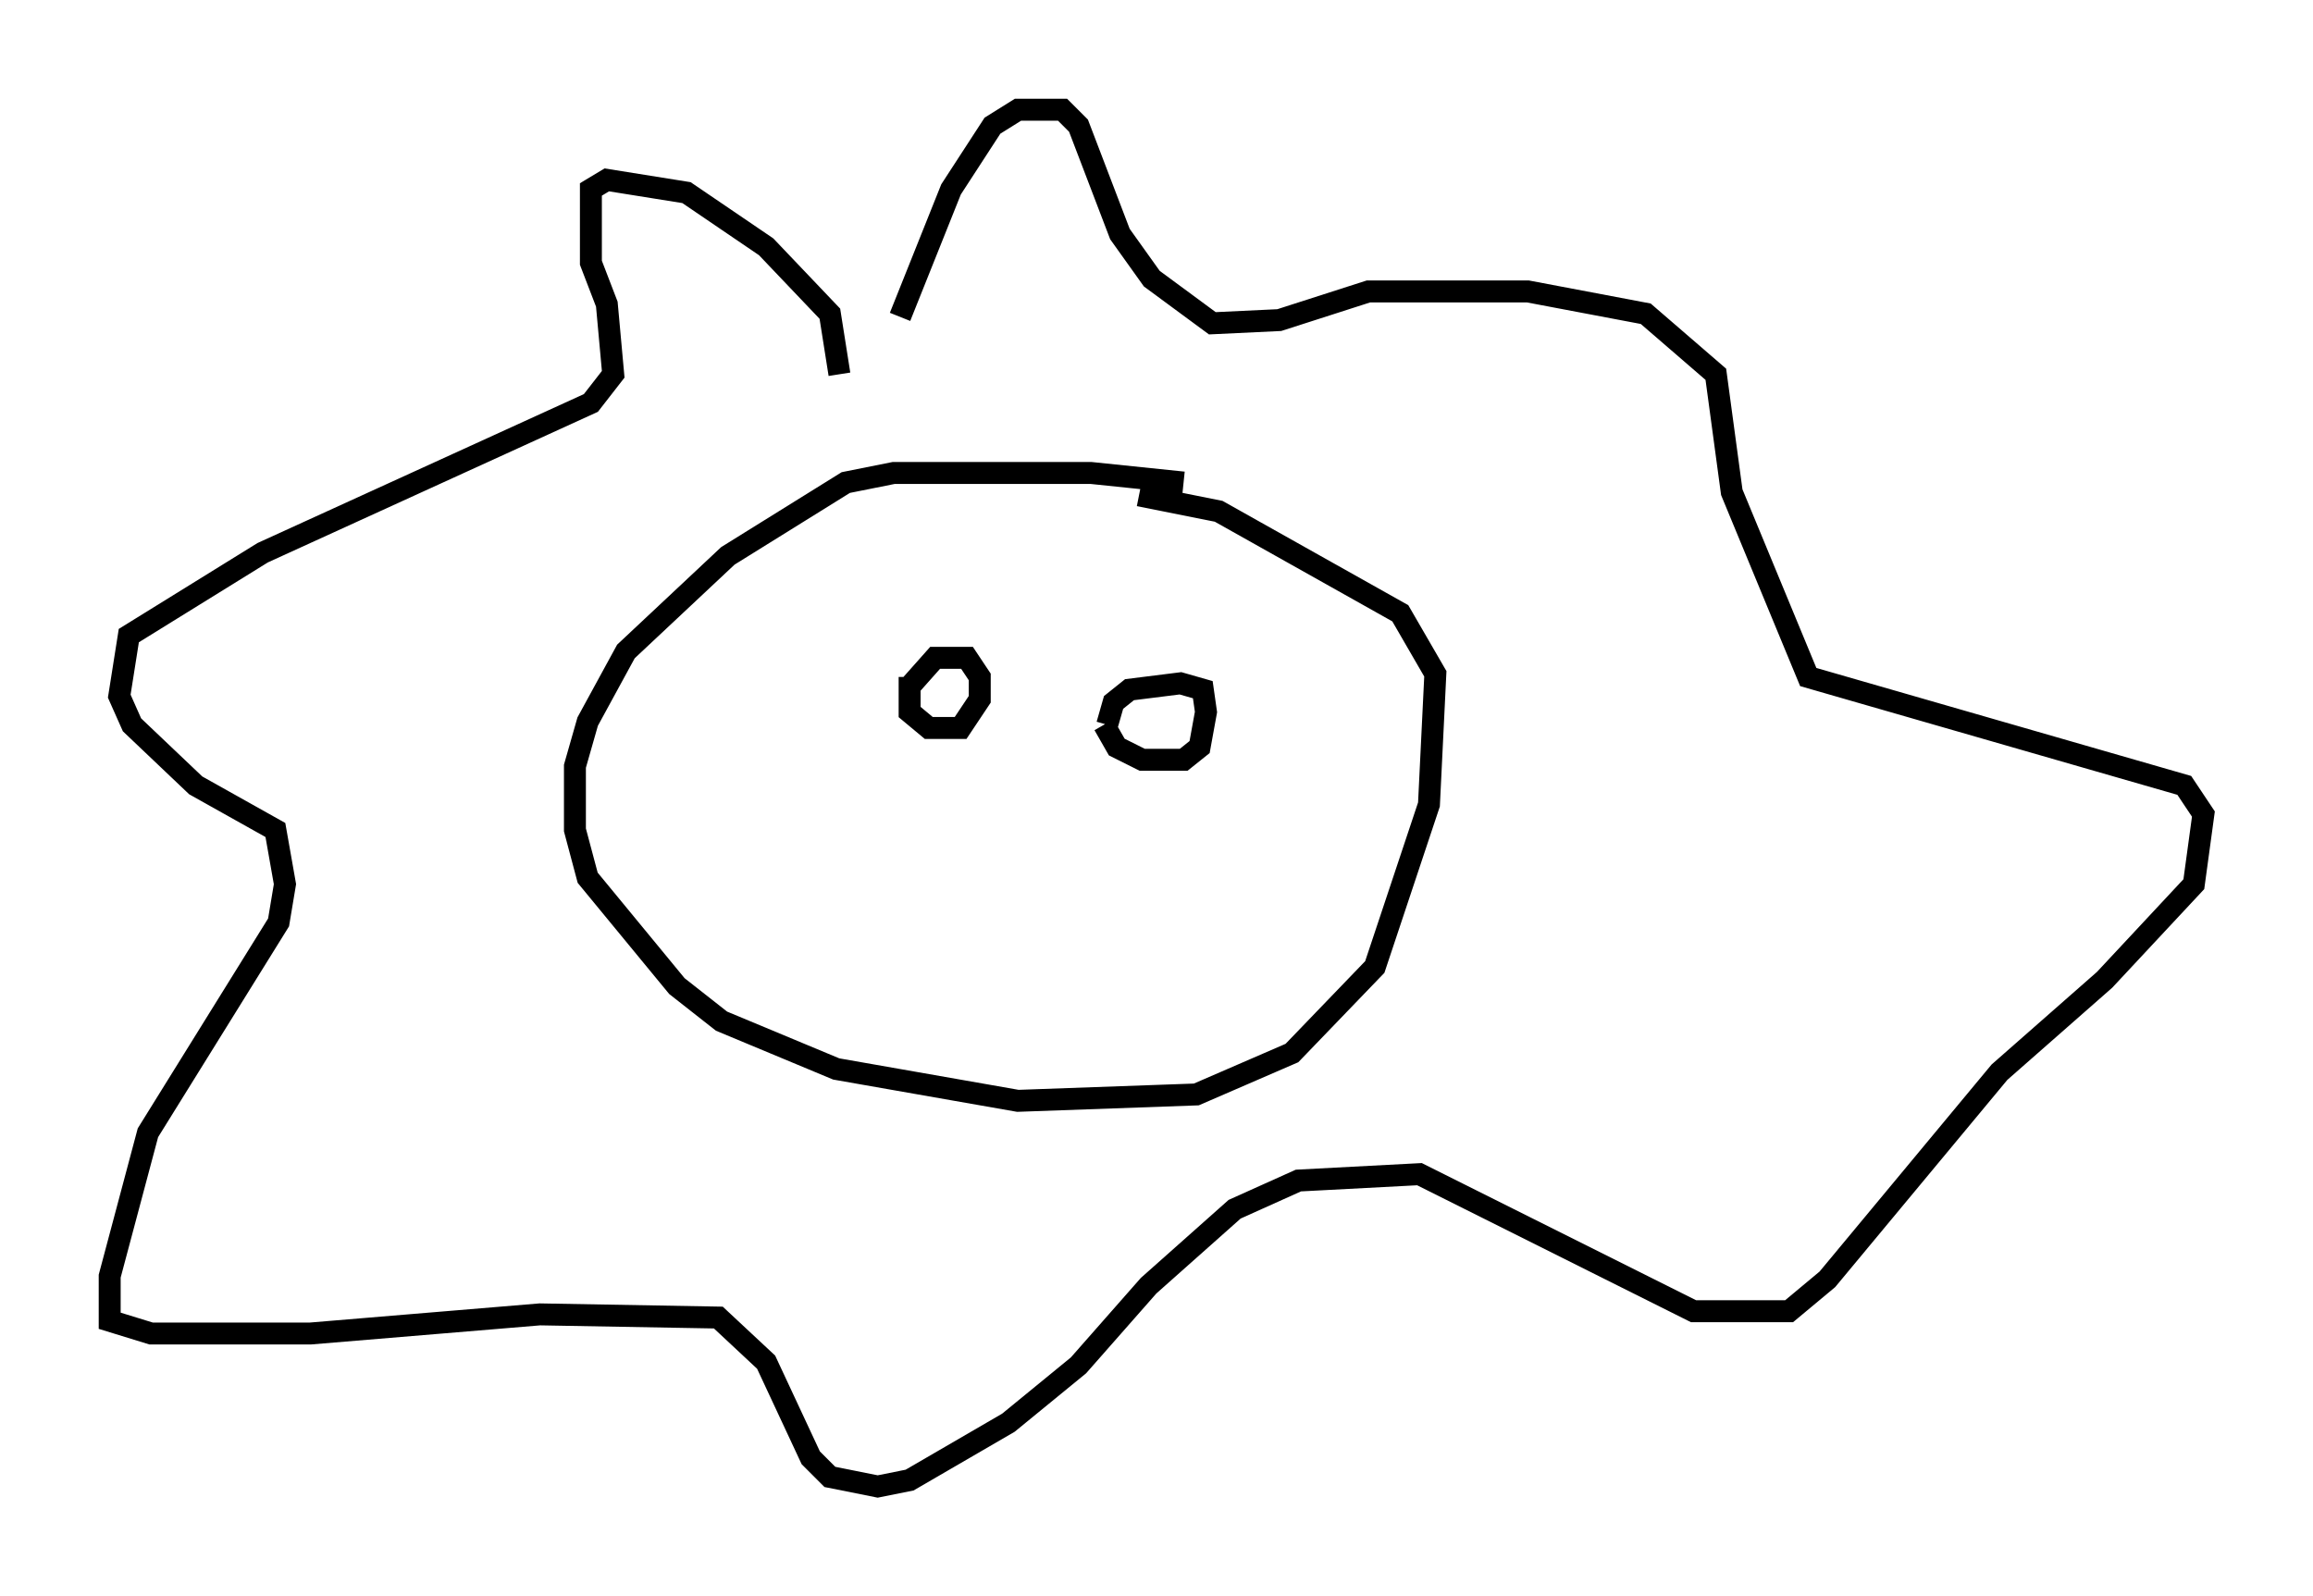 <?xml version="1.0" encoding="utf-8" ?>
<svg baseProfile="full" height="72.748" version="1.1" width="105.43" xmlns="http://www.w3.org/2000/svg" xmlns:ev="http://www.w3.org/2001/xml-events" xmlns:xlink="http://www.w3.org/1999/xlink"><defs /><rect fill="white" height="72.748" width="105.43" x="0" y="0" /><path d="M54.821, 22.721 m-0.872, -0.726 l-4.212, -0.436 -9.006, 0.0 l-2.179, 0.436 -5.374, 3.341 l-4.648, 4.358 -1.743, 3.196 l-0.581, 2.034 0.0, 2.905 l0.581, 2.179 4.067, 4.939 l2.034, 1.598 5.229, 2.179 l8.279, 1.453 8.134, -0.291 l4.358, -1.888 3.777, -3.922 l2.469, -7.408 0.291, -5.955 l-1.598, -2.76 -8.279, -4.648 l-3.631, -0.726 m-13.654, -5.52 l-0.436, -2.76 -2.905, -3.05 l-3.631, -2.469 -3.631, -0.581 l-0.726, 0.436 0.0, 3.341 l0.726, 1.888 0.291, 3.196 l-1.017, 1.307 -14.961, 6.827 l-6.101, 3.777 -0.436, 2.76 l0.581, 1.307 2.905, 2.76 l3.631, 2.034 0.436, 2.469 l-0.291, 1.743 -5.955, 9.587 l-1.743, 6.536 0.0, 2.034 l1.888, 0.581 7.263, 0.0 l10.458, -0.872 8.134, 0.145 l2.179, 2.034 2.034, 4.358 l0.872, 0.872 2.179, 0.436 l1.453, -0.291 4.503, -2.615 l3.196, -2.615 3.196, -3.631 l3.922, -3.486 2.905, -1.307 l5.52, -0.291 12.492, 6.246 l4.358, 0.0 1.743, -1.453 l7.844, -9.441 4.793, -4.212 l4.067, -4.358 0.436, -3.196 l-0.872, -1.307 -17.14, -4.939 l-3.486, -8.425 -0.726, -5.374 l-3.196, -2.76 -5.374, -1.017 l-7.263, 0.0 -4.067, 1.307 l-3.05, 0.145 -2.76, -2.034 l-1.453, -2.034 -1.888, -4.939 l-0.726, -0.726 -2.034, 0.0 l-1.162, 0.726 -1.888, 2.905 l-2.324, 5.81 m0.436, 16.413 l0.0, 1.598 0.872, 0.726 l1.453, 0.0 0.872, -1.307 l0.0, -1.017 -0.581, -0.872 l-1.453, 0.0 -1.162, 1.307 m8.86, 1.743 l0.581, 1.017 1.162, 0.581 l1.888, 0.0 0.726, -0.581 l0.291, -1.598 -0.145, -1.017 l-1.017, -0.291 -2.324, 0.291 l-0.726, 0.581 -0.291, 1.017 " fill="none" stroke="black" stroke-width="1" /></svg>